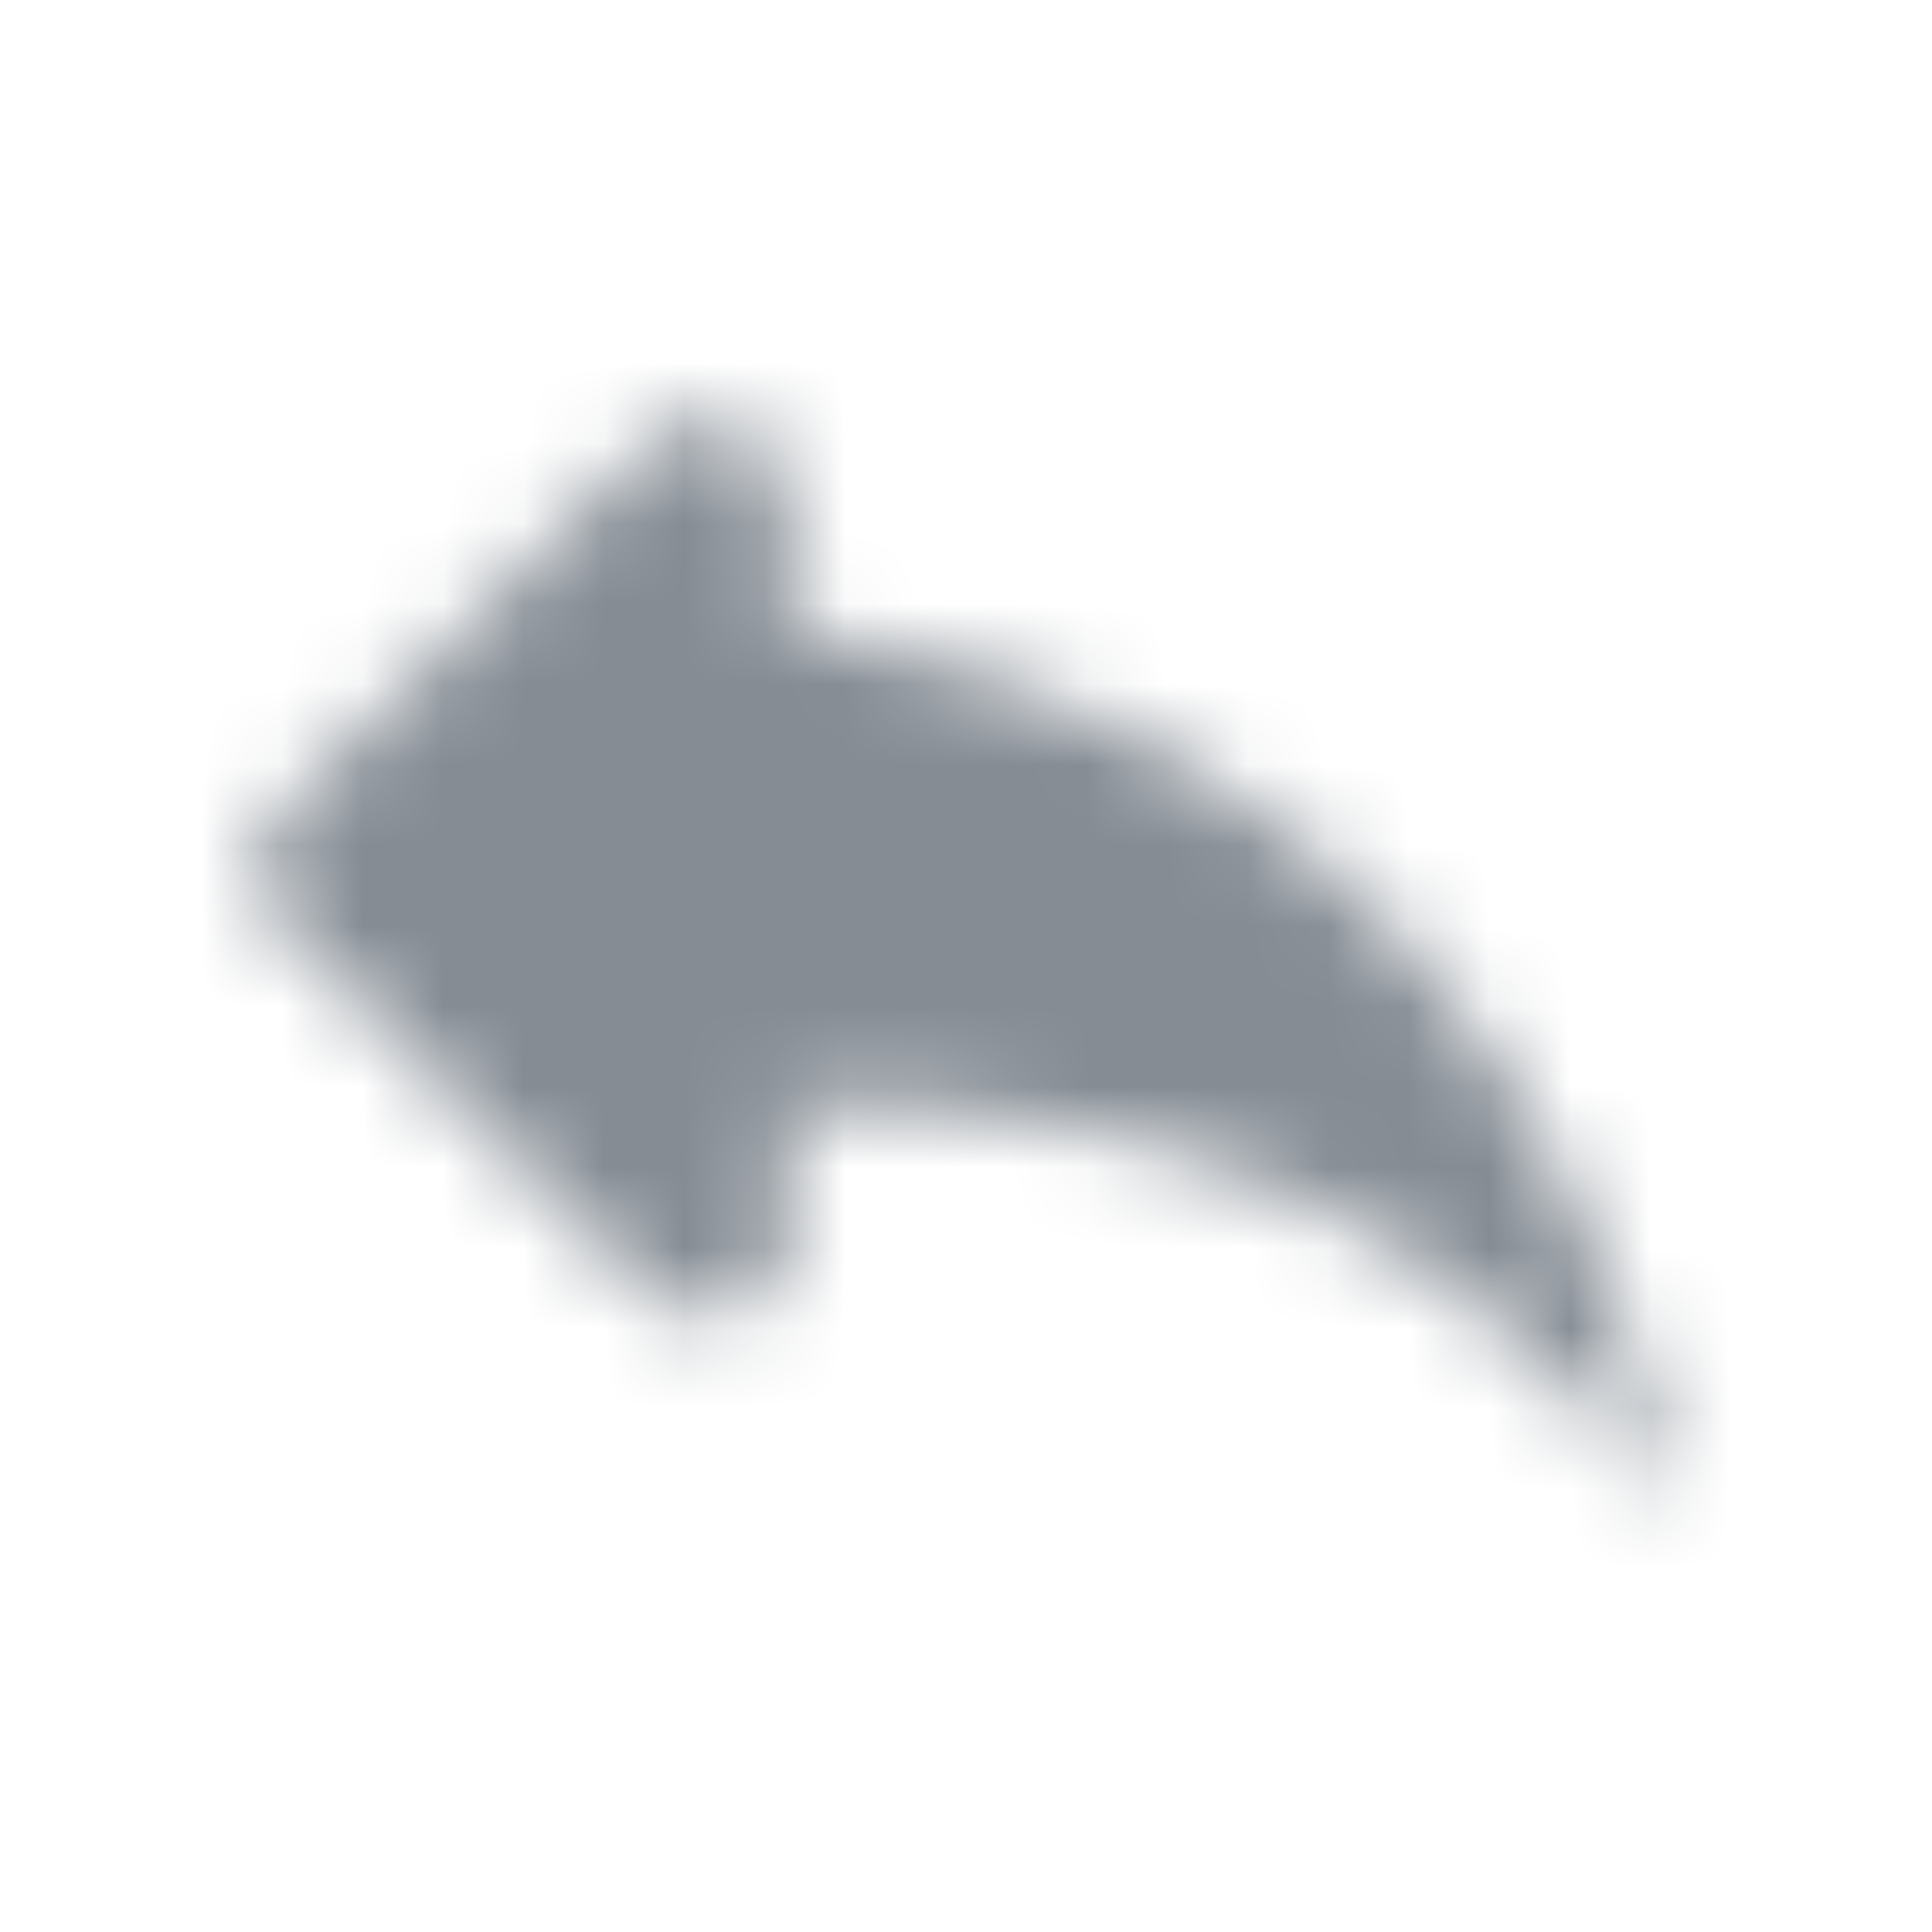 <svg width="24" height="24" viewBox="0 0 24 24" fill="none" xmlns="http://www.w3.org/2000/svg">
<g id="Content / reply">
<mask id="mask0_70_7333" style="mask-type:alpha" maskUnits="userSpaceOnUse" x="3" y="5" width="18" height="14">
<g id="Icon Mask">
<path id="Round" d="M9.796 7.797V6.207C9.796 5.317 8.716 4.867 8.086 5.497L3.496 10.087C3.106 10.477 3.106 11.107 3.496 11.497L8.086 16.087C8.716 16.717 9.796 16.277 9.796 15.387V13.697C14.796 13.697 18.296 15.297 20.796 18.797C19.796 13.797 16.796 8.797 9.796 7.797Z" fill="black"/>
</g>
</mask>
<g mask="url(#mask0_70_7333)">
<rect id="Color Fill" width="24" height="24" fill="#858C94"/>
</g>
</g>
</svg>
